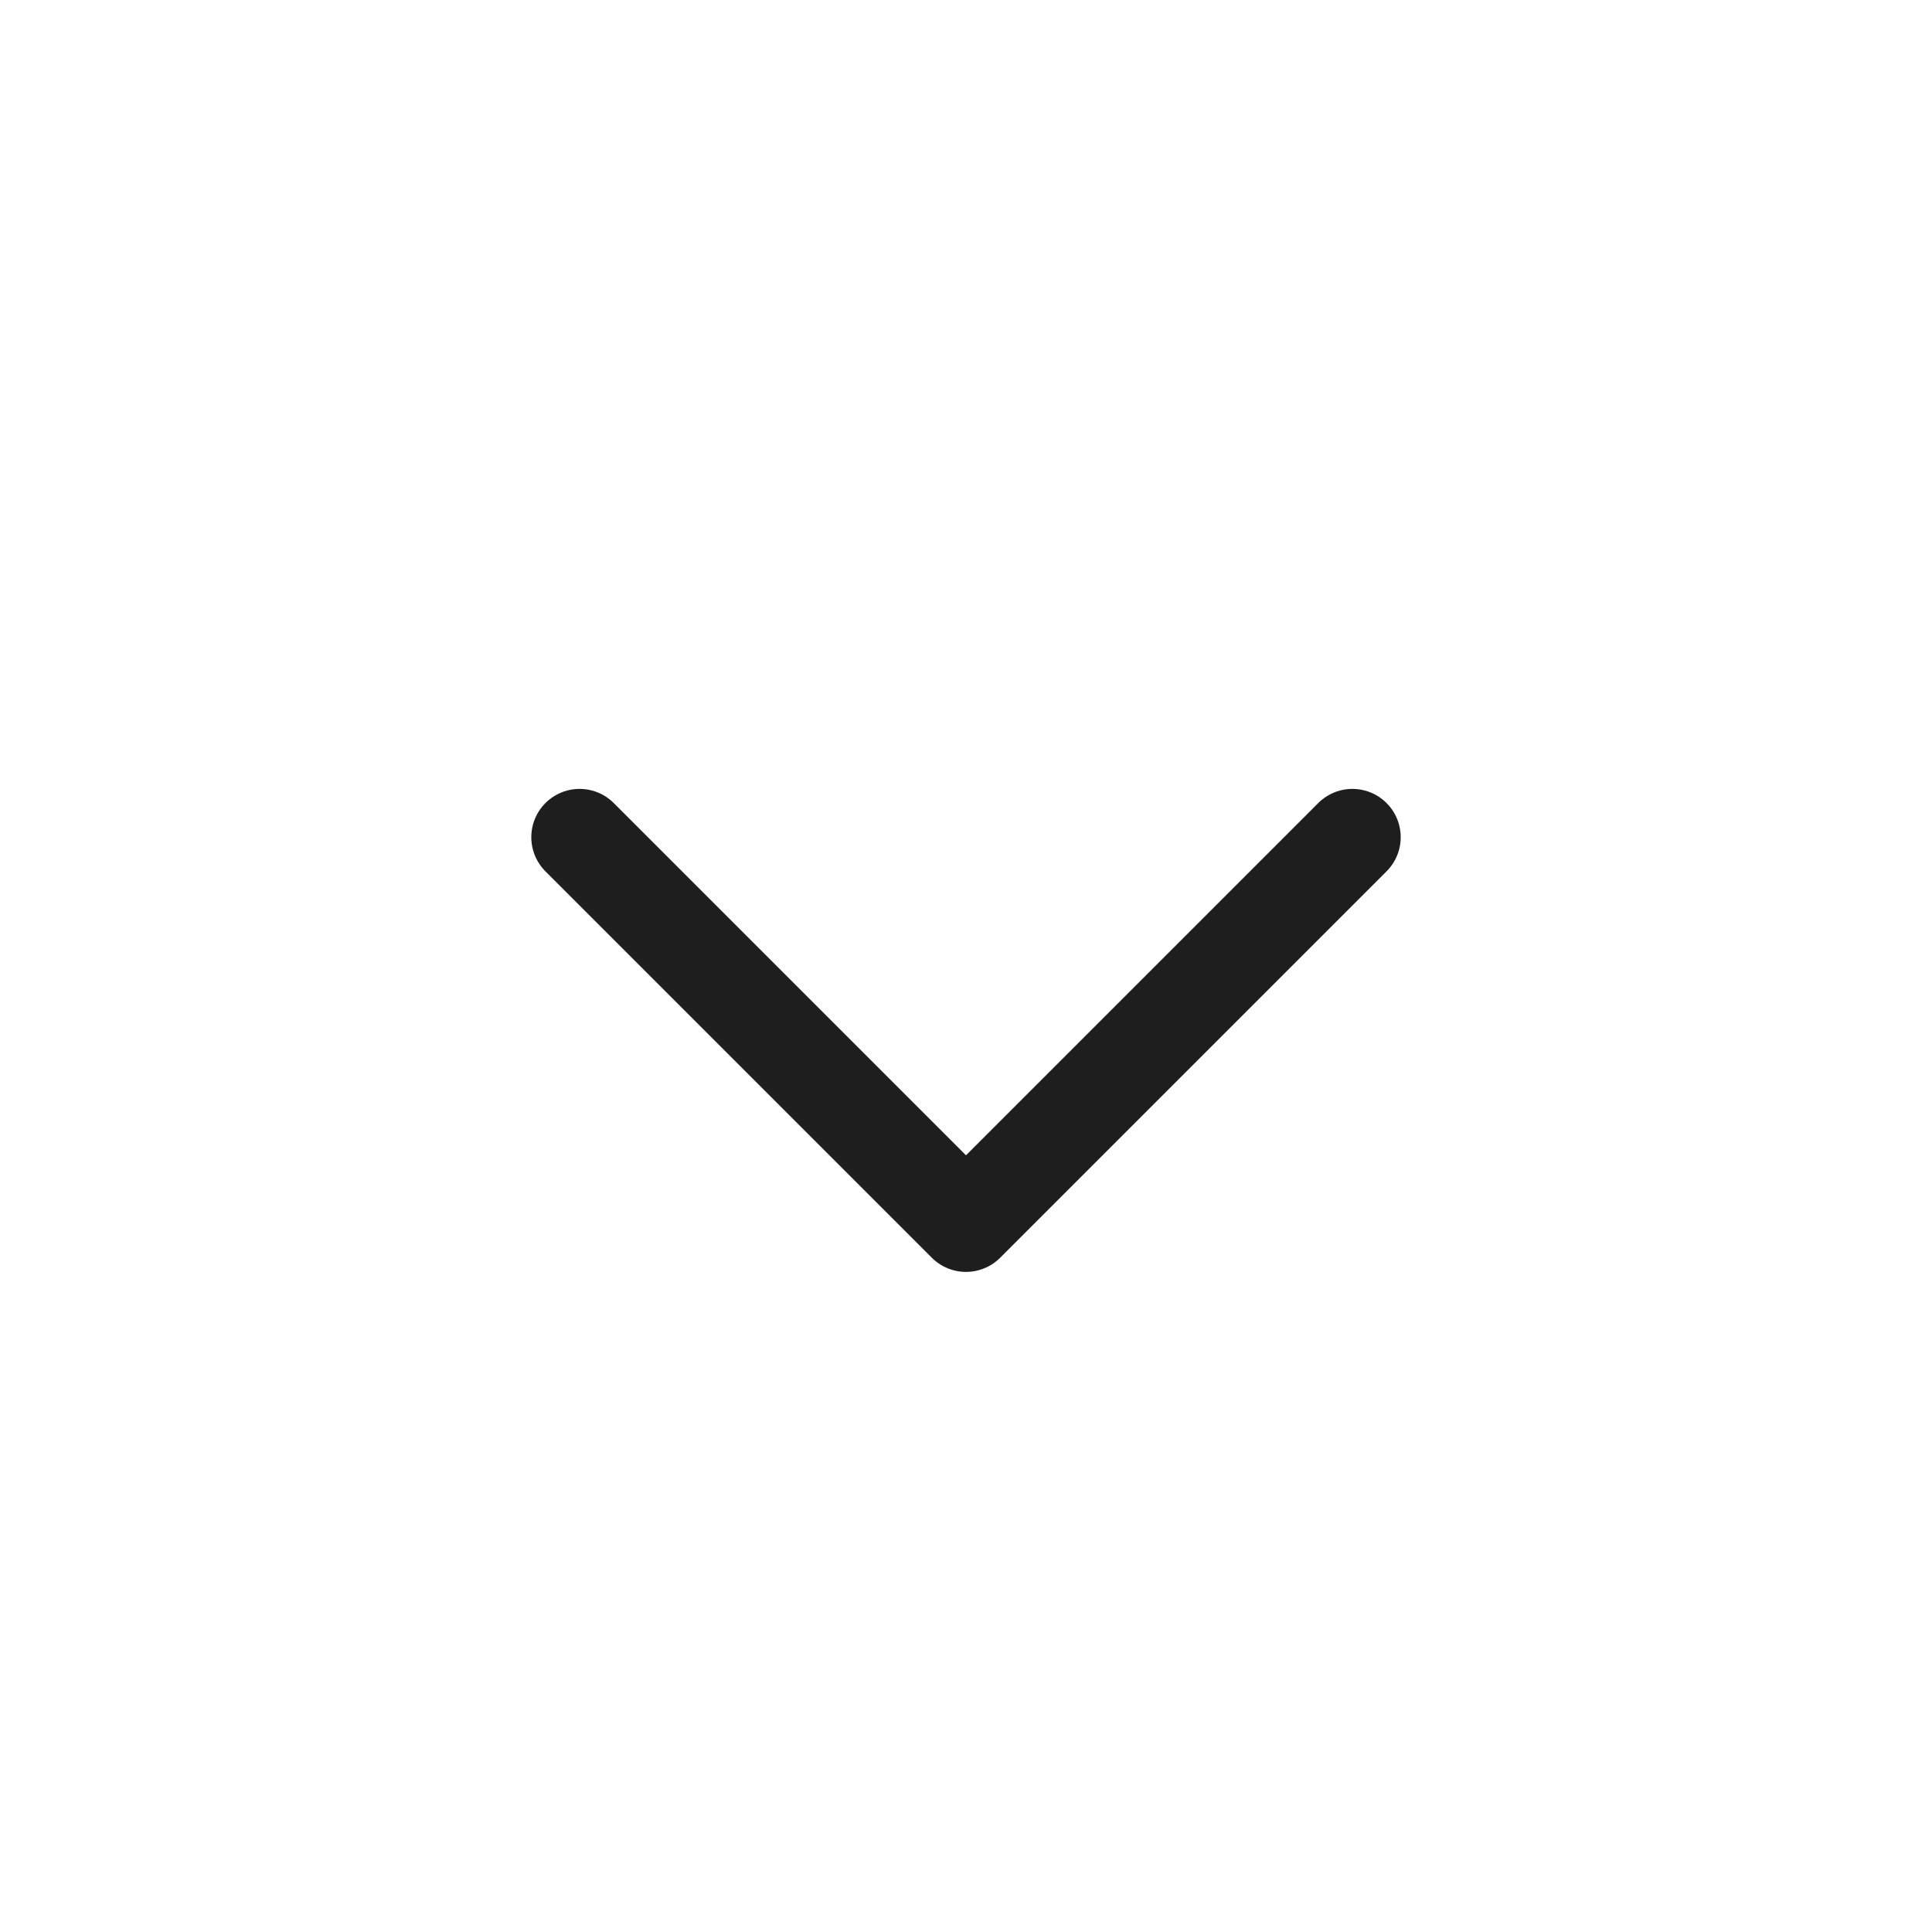 <svg width="30" height="30" viewBox="0 0 30 30" fill="none" xmlns="http://www.w3.org/2000/svg">
<path d="M21 13L15 19L9 13" stroke="#1E1E1E" stroke-width="1.5" stroke-linecap="round" stroke-linejoin="round"/>
</svg>
